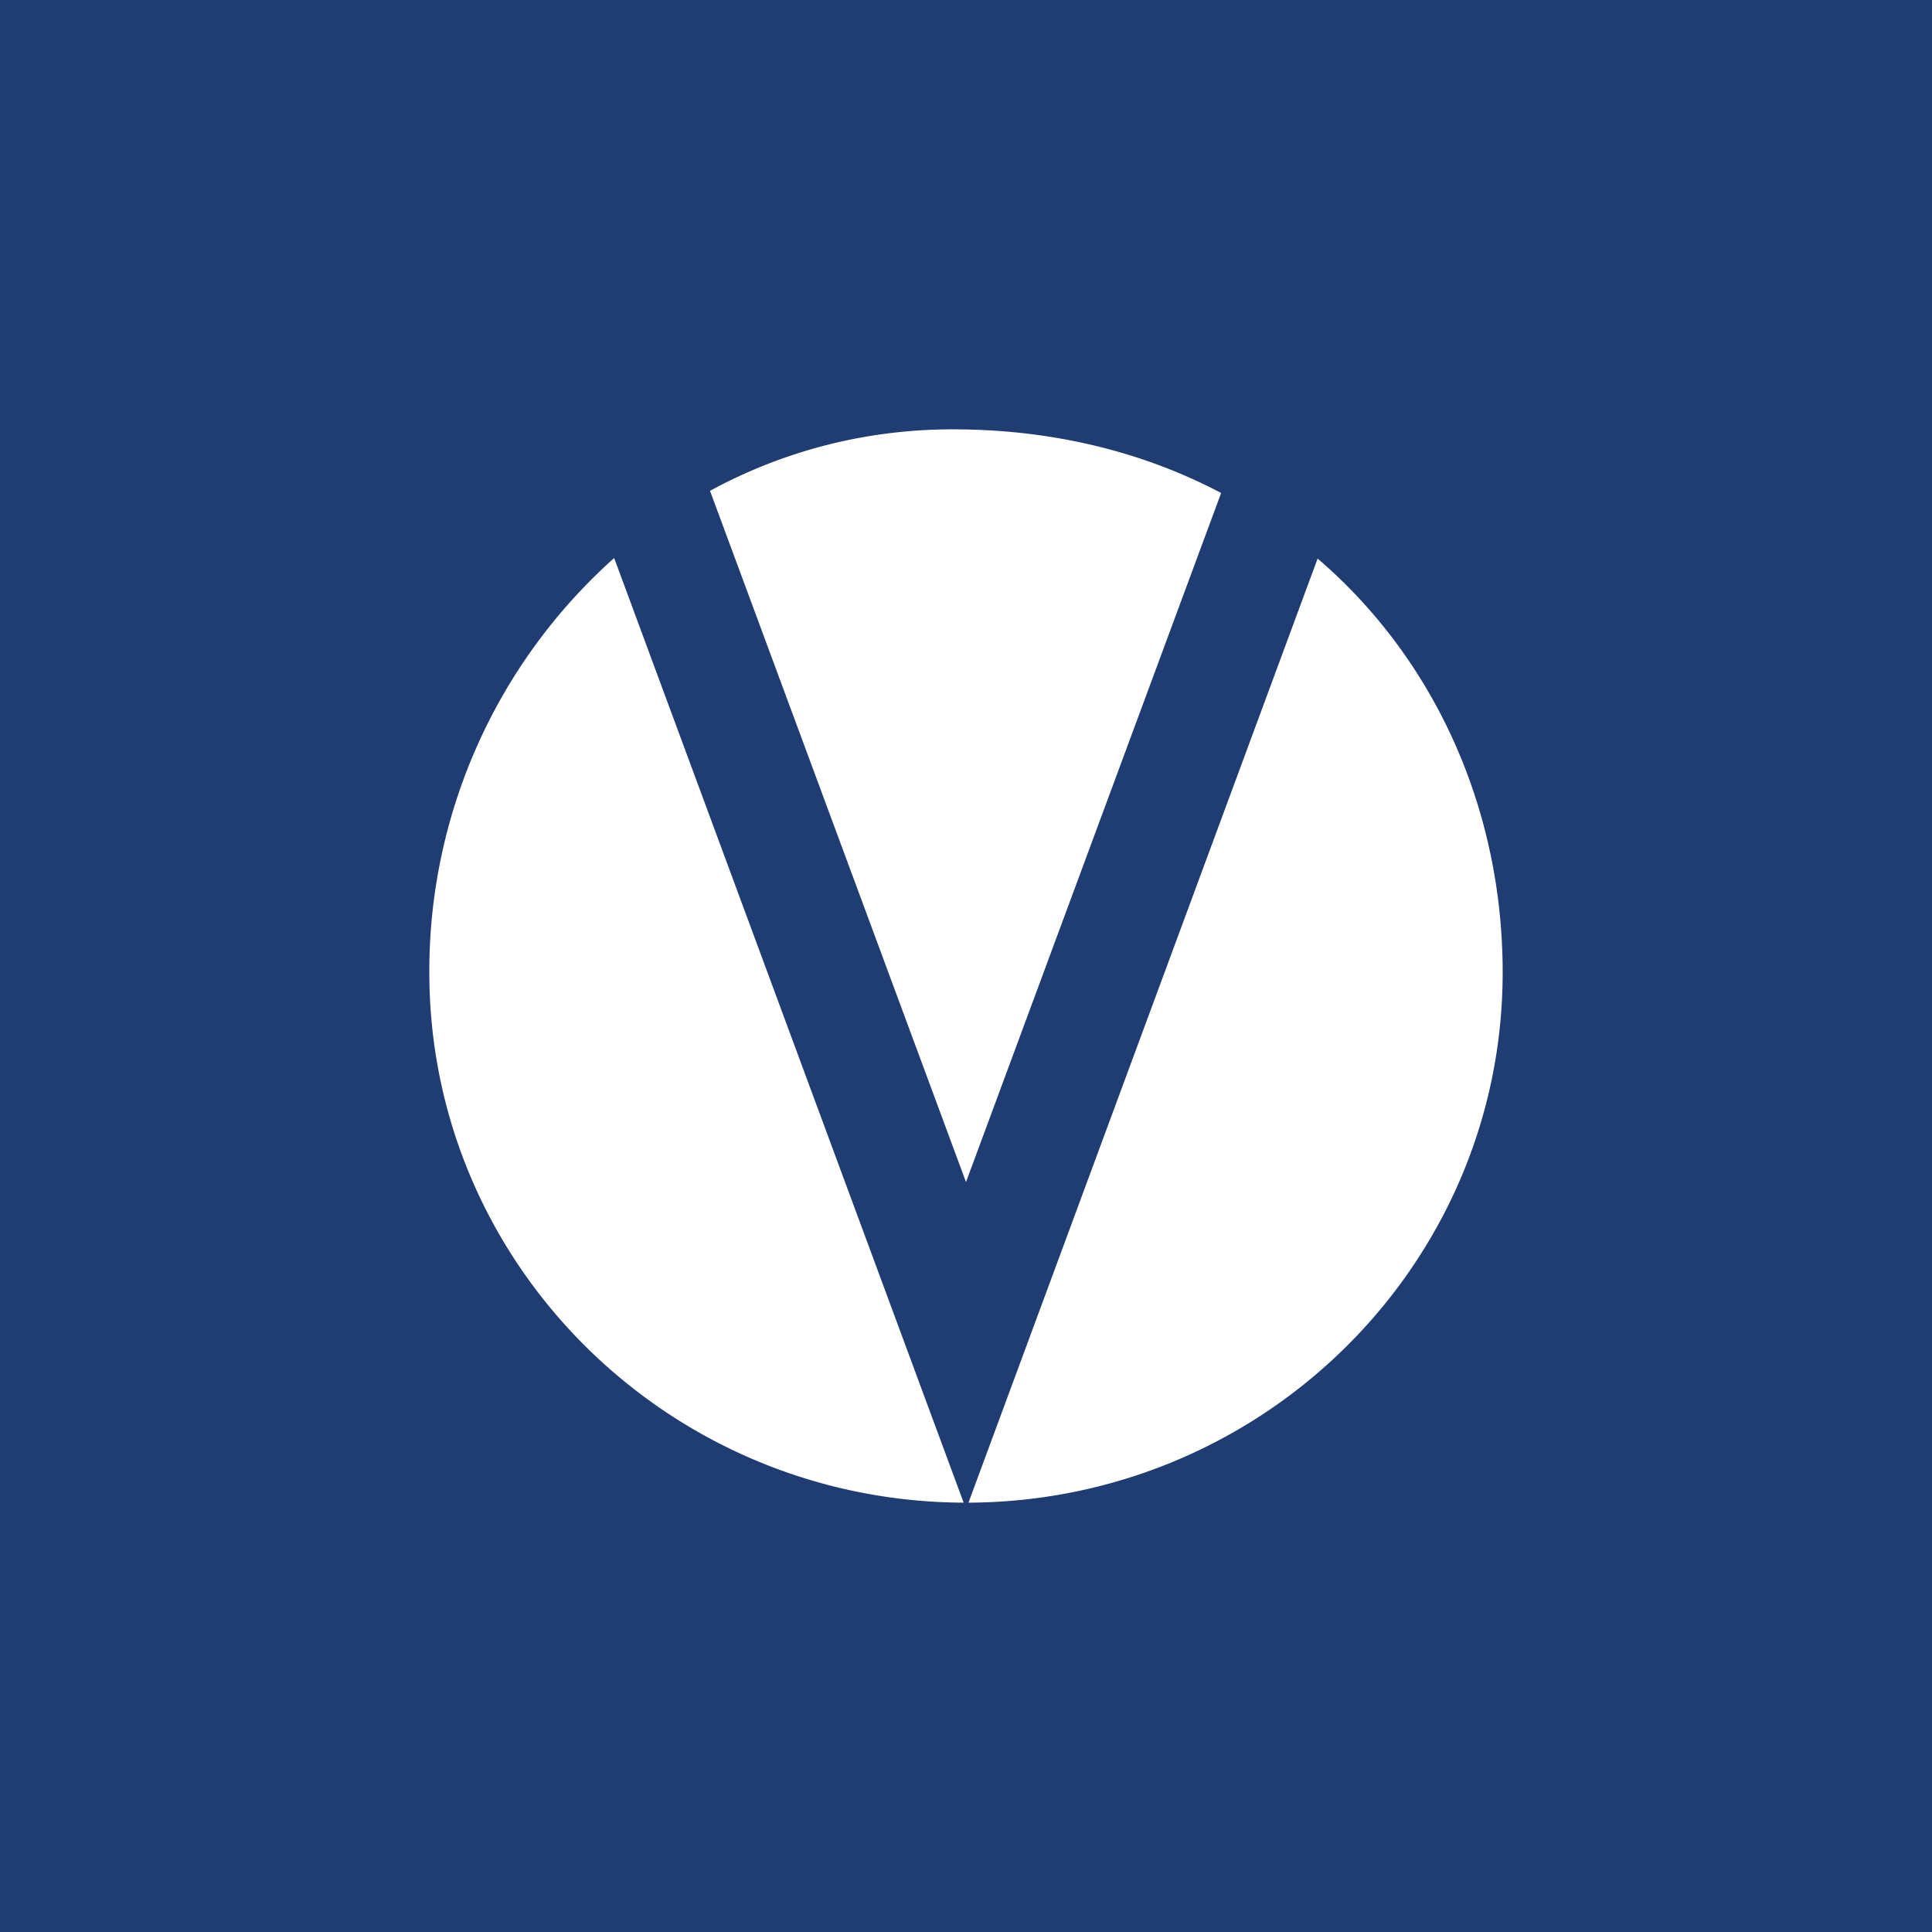<!-- by TradingView --><svg width="18" height="18" fill="none" xmlns="http://www.w3.org/2000/svg"><path fill="#1F3D73" d="M0 0h18v18H0z"/><path d="M9.023 14C11.773 13.988 14 11.781 14 9.06c0-1.52-.63-2.917-1.724-3.856L9.023 14zM11.377 4.593C10.662 4.216 9.819 4 8.878 4c-.825 0-1.592.208-2.263.573L9 11.013l2.377-6.42zM5.722 5.199A5.157 5.157 0 004 9.06c0 2.721 2.226 4.928 4.978 4.94L5.722 5.199z" fill="#fff"/></svg>